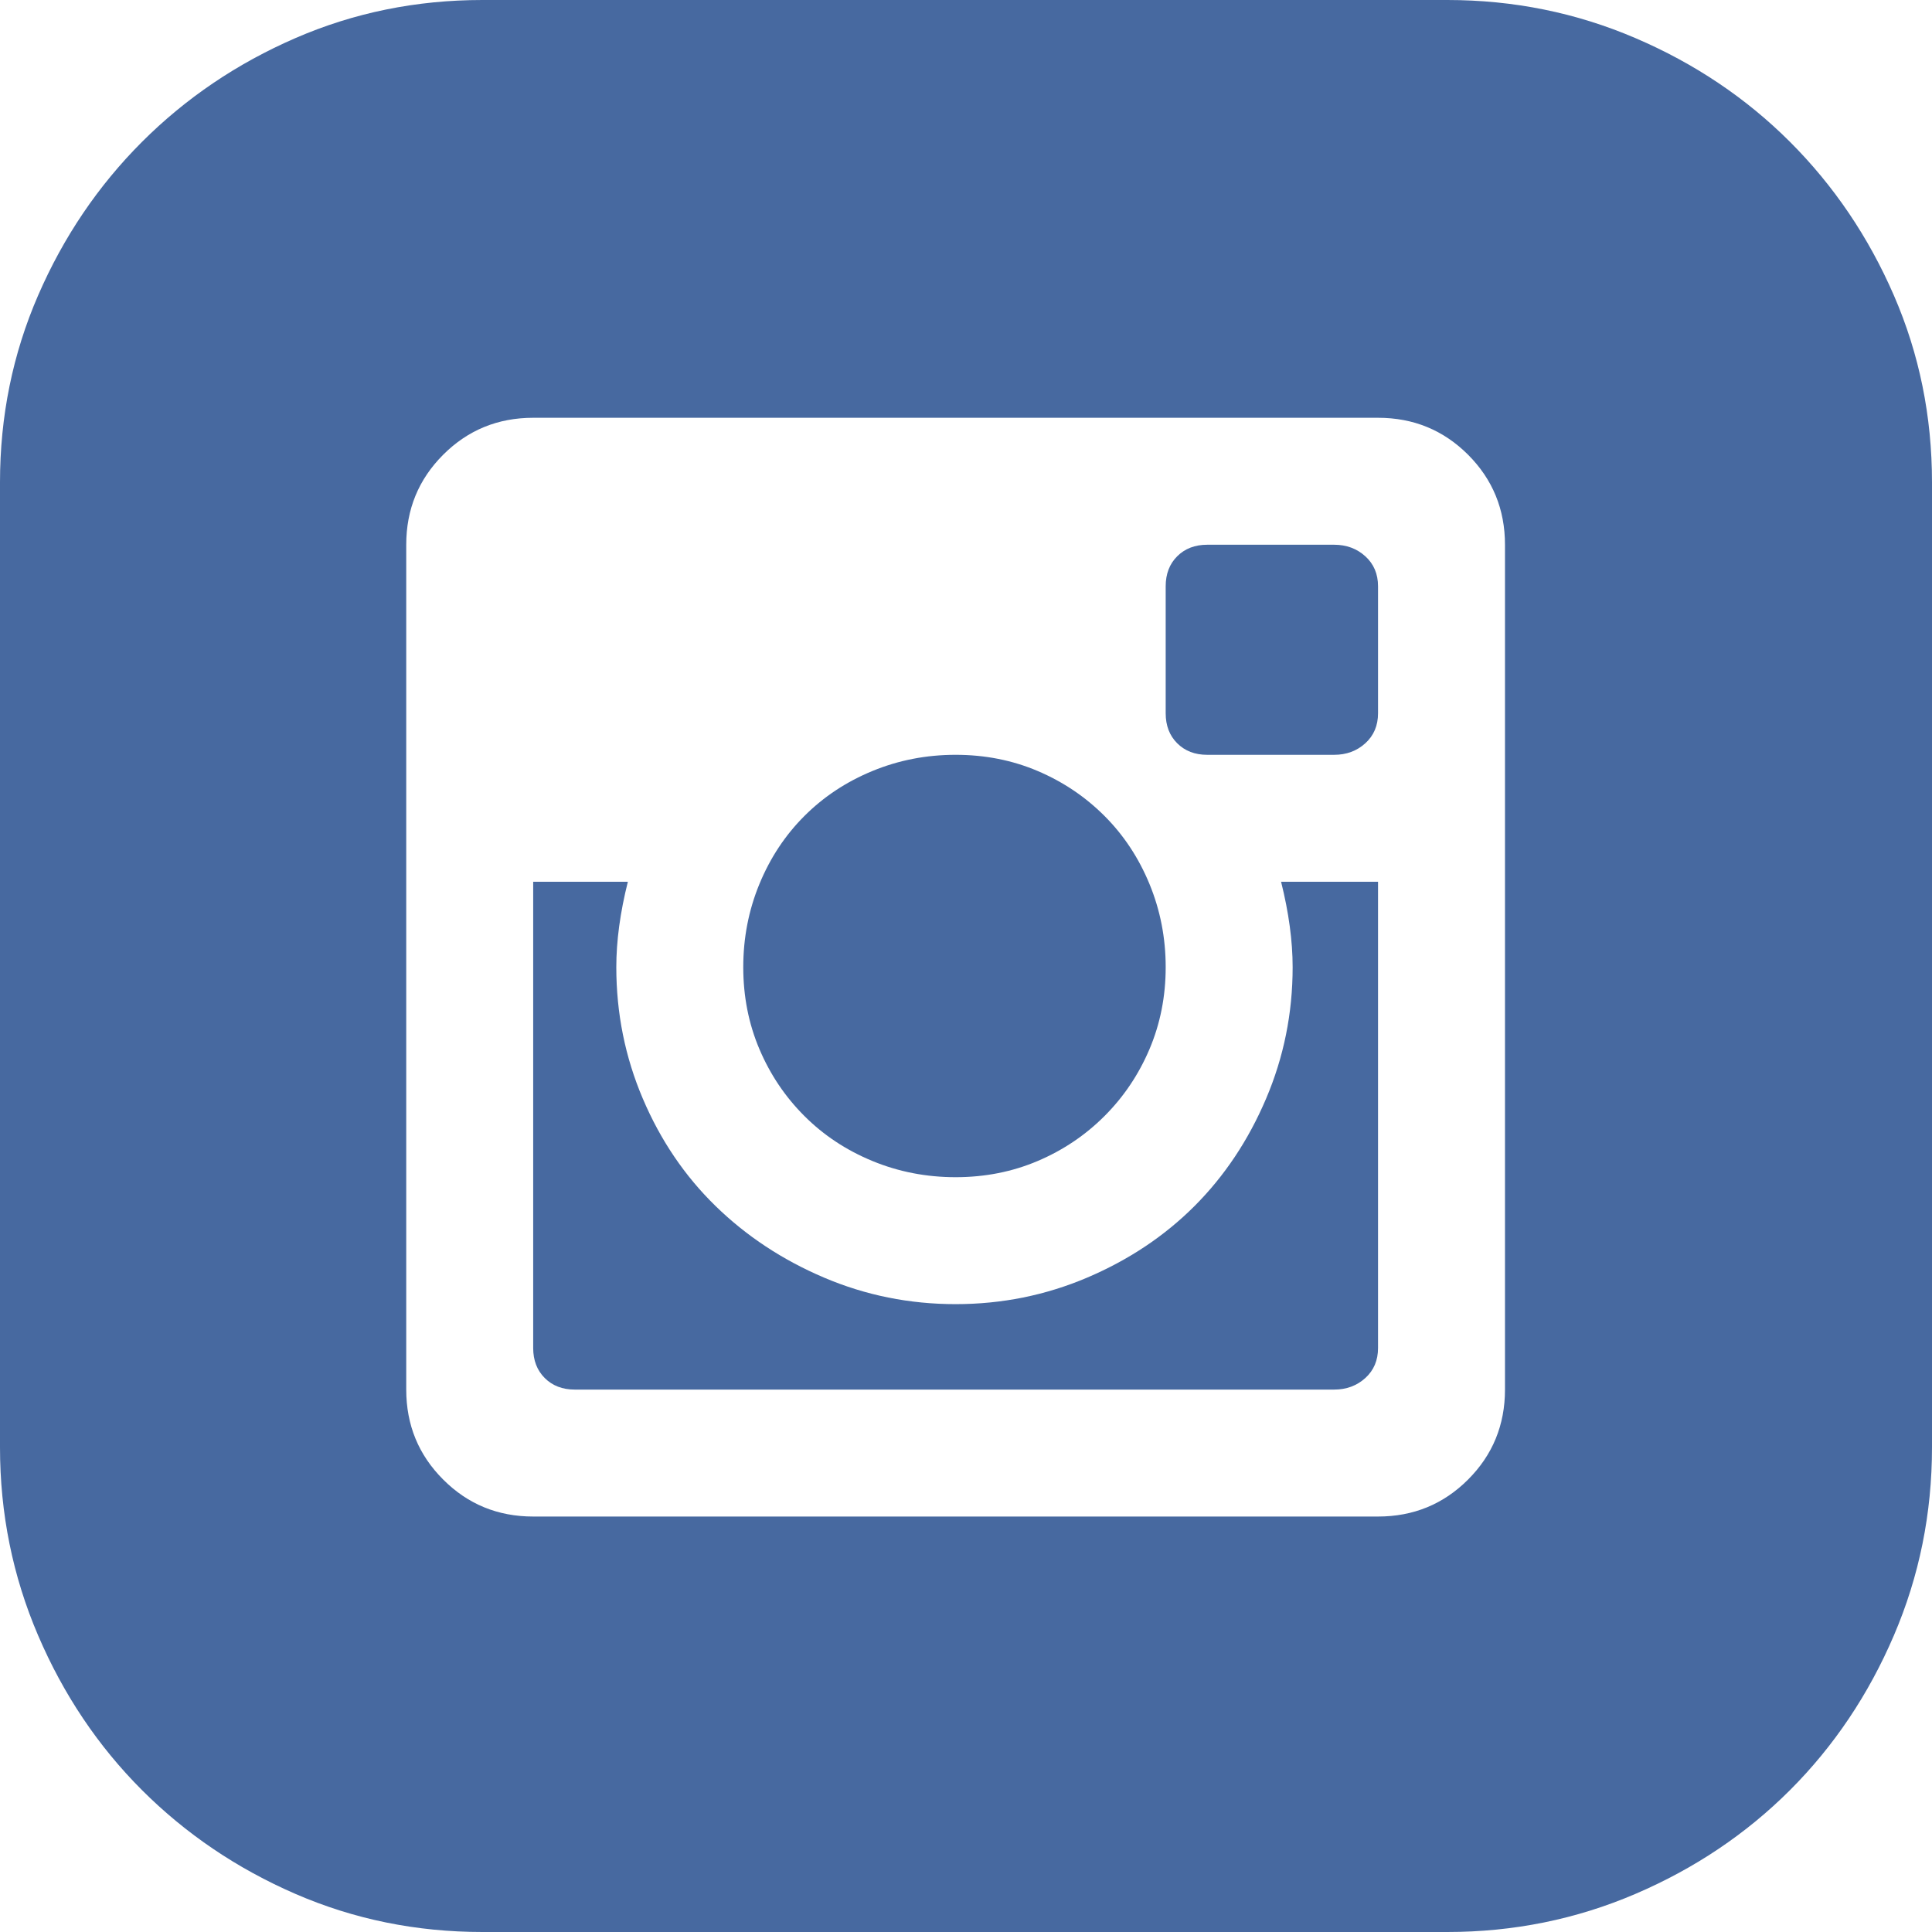 <svg width="45" height="45" viewBox="0 0 45 45" fill="none" xmlns="http://www.w3.org/2000/svg">
<g id="Component 2">
<path id="Vector" d="M30.108 22.527C30.108 21.918 30.018 21.255 29.839 20.538H32.097V31.398C32.097 31.685 31.998 31.918 31.801 32.097C31.604 32.276 31.362 32.366 31.075 32.366H13.387C13.1 32.366 12.867 32.276 12.688 32.097C12.509 31.918 12.419 31.685 12.419 31.398V20.538H14.624C14.444 21.255 14.355 21.918 14.355 22.527C14.355 23.602 14.561 24.624 14.973 25.591C15.385 26.559 15.95 27.392 16.667 28.091C17.384 28.79 18.226 29.346 19.194 29.758C20.161 30.17 21.183 30.376 22.258 30.376C23.333 30.376 24.355 30.17 25.323 29.758C26.29 29.346 27.124 28.79 27.823 28.091C28.521 27.392 29.077 26.559 29.489 25.591C29.901 24.624 30.108 23.602 30.108 22.527ZM22.258 27.419C21.577 27.419 20.932 27.294 20.323 27.043C19.713 26.792 19.185 26.443 18.737 25.995C18.288 25.547 17.939 25.027 17.688 24.436C17.437 23.844 17.312 23.208 17.312 22.527C17.312 21.846 17.437 21.201 17.688 20.591C17.939 19.982 18.288 19.453 18.737 19.005C19.185 18.557 19.713 18.208 20.323 17.957C20.932 17.706 21.577 17.581 22.258 17.581C22.939 17.581 23.575 17.706 24.167 17.957C24.758 18.208 25.278 18.557 25.726 19.005C26.174 19.453 26.523 19.982 26.774 20.591C27.025 21.201 27.151 21.846 27.151 22.527C27.151 23.208 27.025 23.844 26.774 24.436C26.523 25.027 26.174 25.547 25.726 25.995C25.278 26.443 24.758 26.792 24.167 27.043C23.575 27.294 22.939 27.419 22.258 27.419ZM31.075 12.688C31.362 12.688 31.604 12.778 31.801 12.957C31.998 13.136 32.097 13.369 32.097 13.656V16.613C32.097 16.9 31.998 17.133 31.801 17.312C31.604 17.491 31.362 17.581 31.075 17.581H28.118C27.831 17.581 27.599 17.491 27.419 17.312C27.24 17.133 27.151 16.9 27.151 16.613V13.656C27.151 13.369 27.24 13.136 27.419 12.957C27.599 12.778 27.831 12.688 28.118 12.688H31.075ZM33.71 0C35.251 0 36.712 0.296 38.091 0.887C39.471 1.478 40.672 2.285 41.694 3.306C42.715 4.328 43.522 5.52 44.113 6.882C44.704 8.244 45 9.695 45 11.237V33.71C45 35.251 44.704 36.712 44.113 38.091C43.522 39.471 42.715 40.672 41.694 41.694C40.672 42.715 39.471 43.522 38.091 44.113C36.712 44.704 35.251 45 33.71 45H11.237C9.695 45 8.244 44.704 6.882 44.113C5.52 43.522 4.328 42.715 3.306 41.694C2.285 40.672 1.478 39.471 0.887 38.091C0.296 36.712 0 35.251 0 33.71V11.237C0 9.695 0.296 8.244 0.887 6.882C1.478 5.52 2.285 4.328 3.306 3.306C4.328 2.285 5.52 1.478 6.882 0.887C8.244 0.296 9.695 0 11.237 0H33.71ZM35.054 12.688C35.054 11.864 34.767 11.165 34.194 10.591C33.62 10.018 32.921 9.731 32.097 9.731H12.419C11.595 9.731 10.896 10.018 10.323 10.591C9.749 11.165 9.462 11.864 9.462 12.688V32.366C9.462 33.19 9.749 33.889 10.323 34.462C10.896 35.036 11.595 35.323 12.419 35.323H32.097C32.921 35.323 33.62 35.036 34.194 34.462C34.767 33.889 35.054 33.19 35.054 32.366V12.688Z" fill="#4769A0"/>
</g>
</svg>
